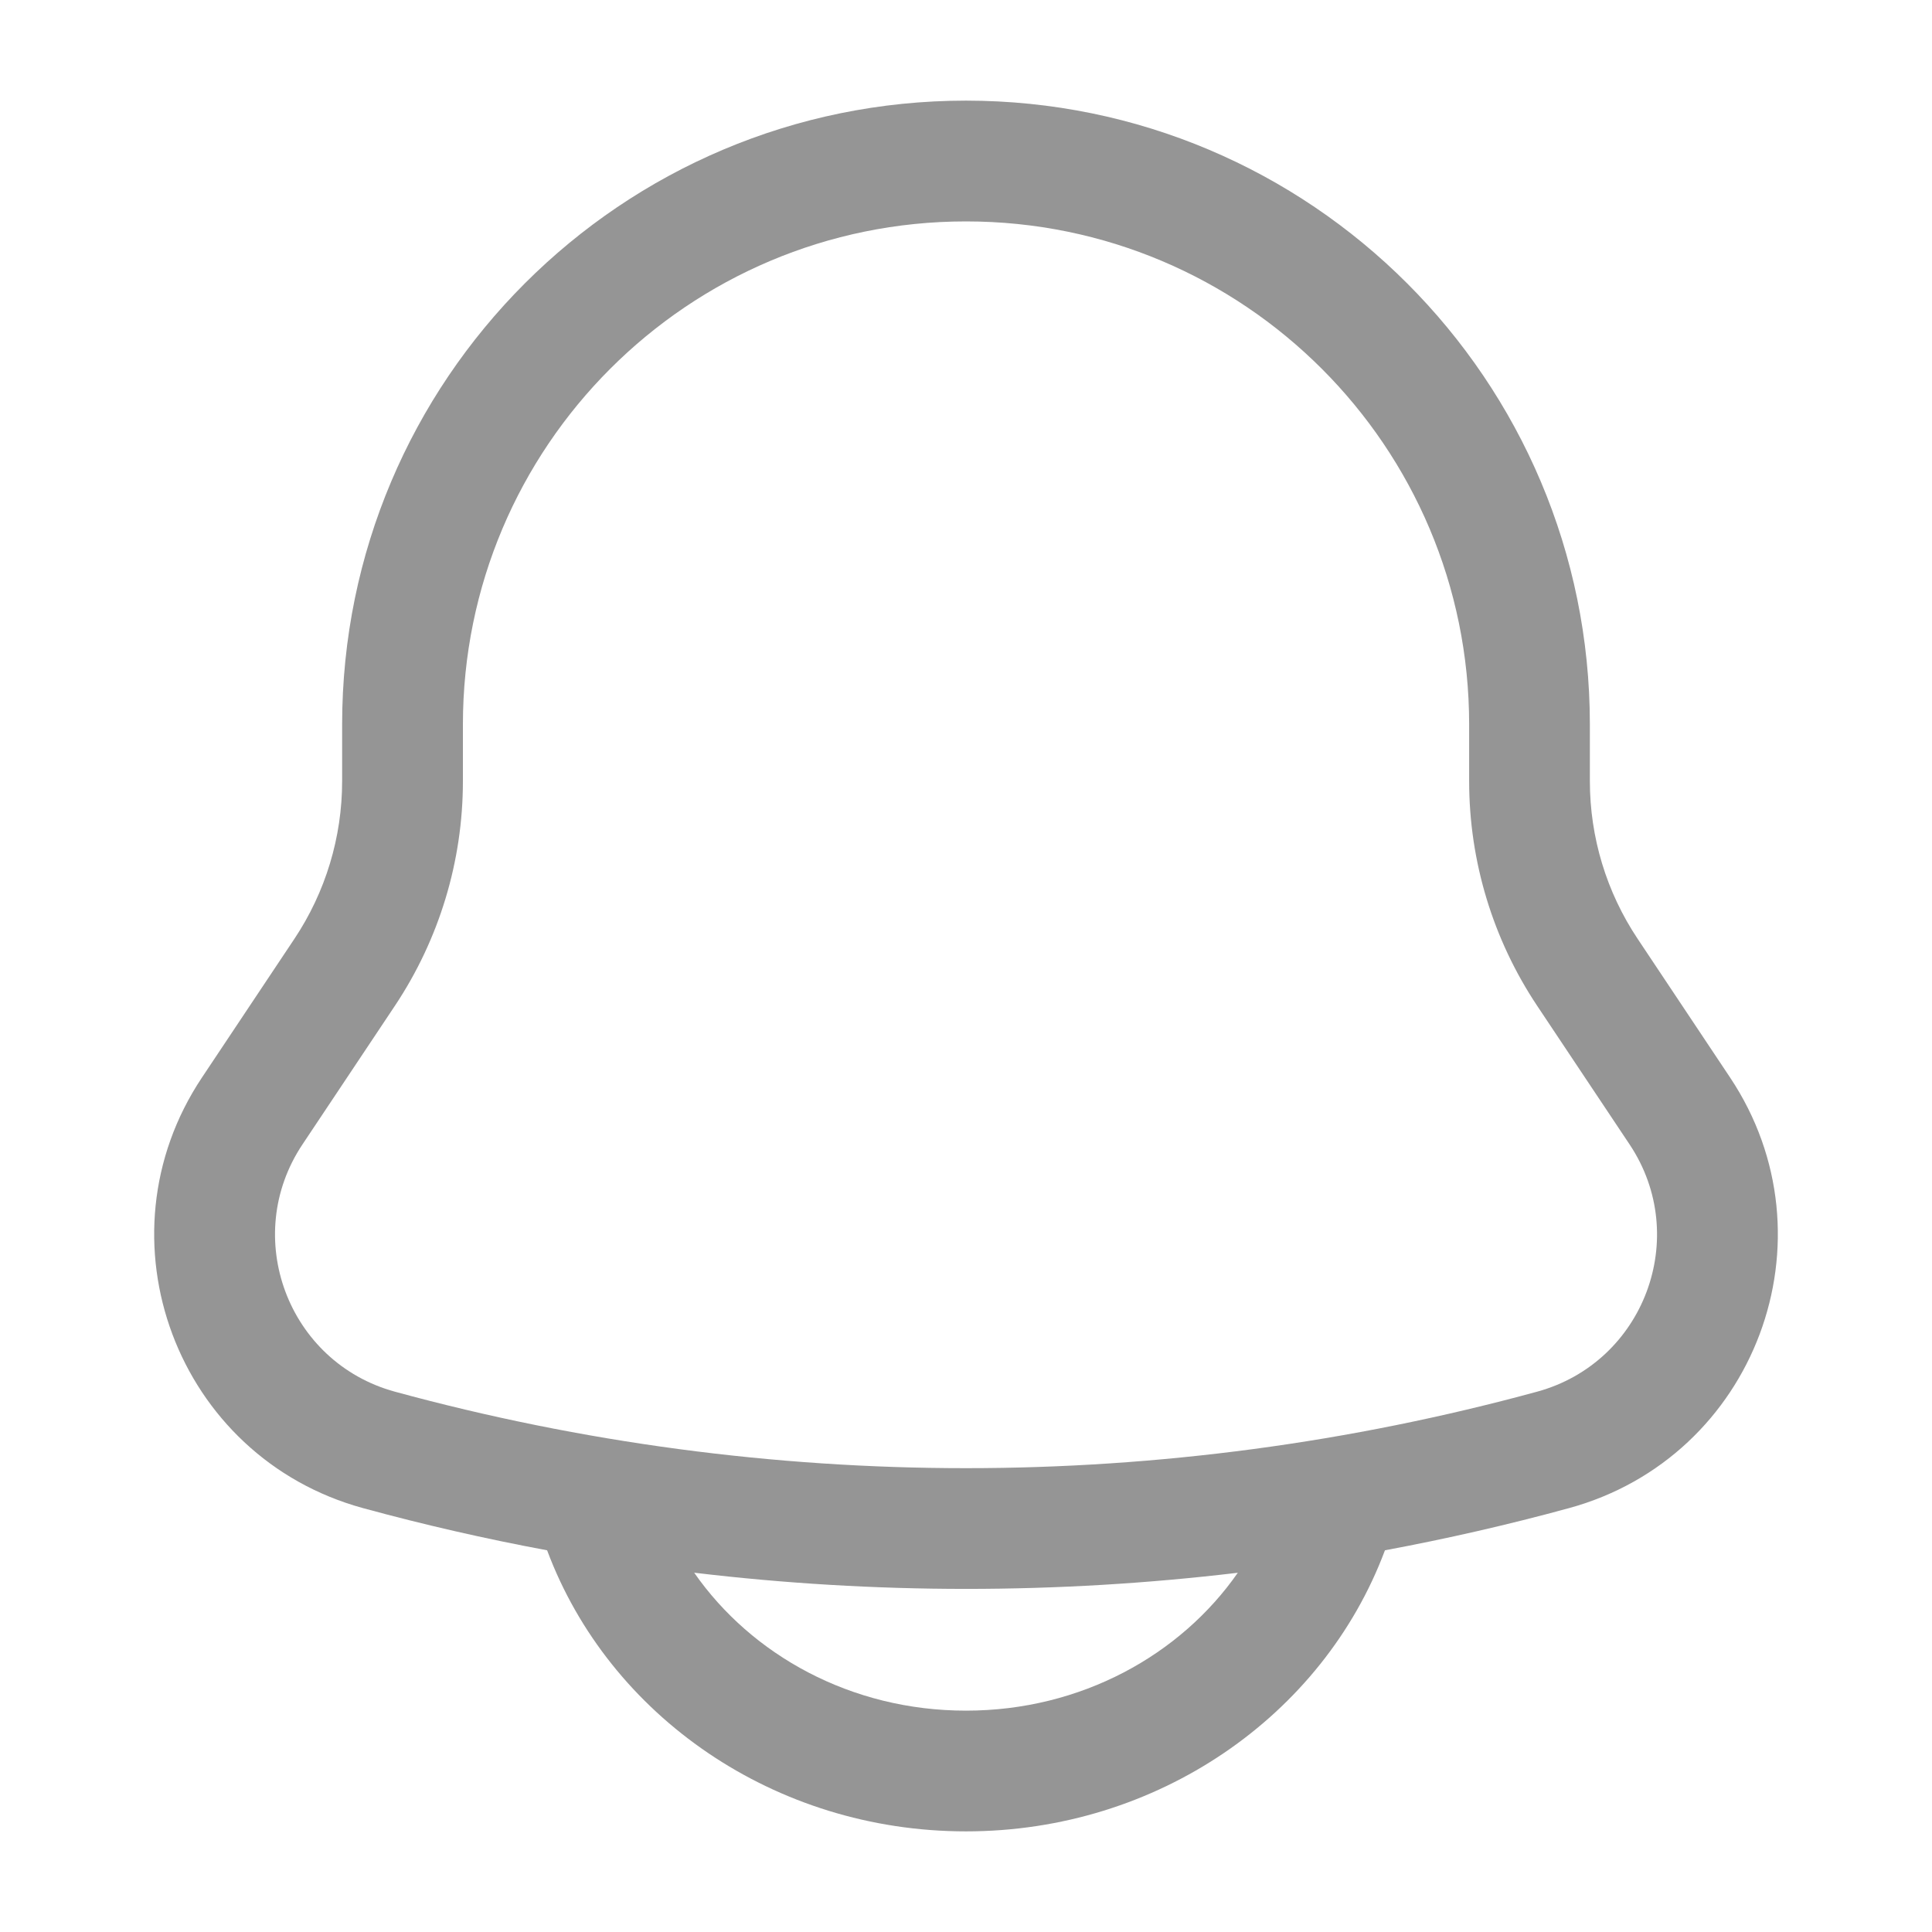 <?xml version="1.0" encoding="utf-8"?>
<svg width="35" height="35" viewBox="0 0 35 35" fill="none" xmlns="http://www.w3.org/2000/svg">
  <g>
    <g transform="translate(2.793 1.823)">
      <path d="M14.707 0C8.465 0 3.405 5.06 3.405 11.302L3.405 12.329C3.405 13.345 3.104 14.339 2.541 15.184L0.866 17.697C-1.079 20.613 0.406 24.577 3.787 25.499C4.889 25.8 6 26.054 7.118 26.262L7.121 26.269C8.242 29.262 11.239 31.354 14.707 31.354C18.175 31.354 21.172 29.262 22.294 26.269L22.297 26.262C23.414 26.054 24.526 25.8 25.628 25.499C29.009 24.577 30.493 20.613 28.549 17.697L26.874 15.184C26.31 14.339 26.009 13.345 26.009 12.329L26.009 11.302C26.009 5.06 20.949 0 14.707 0L14.707 0ZM5.593 11.302C5.593 6.268 9.673 2.188 14.707 2.188C19.741 2.188 23.822 6.268 23.822 11.302L23.822 12.329C23.822 13.777 24.251 15.193 25.054 16.398L26.729 18.91C27.845 20.584 26.993 22.859 25.052 23.389C18.279 25.236 11.135 25.236 4.362 23.389C2.422 22.859 1.57 20.584 2.686 18.91L4.361 16.398C5.164 15.193 5.593 13.777 5.593 12.329L5.593 11.302L5.593 11.302ZM19.631 26.669C16.36 27.059 13.054 27.059 9.783 26.668C10.82 28.158 12.623 29.167 14.707 29.167C16.791 29.167 18.594 28.158 19.631 26.669L19.631 26.669Z" fill="#959595" fill-rule="evenodd" transform="translate(-0 0)" />
    </g>
  </g>
</svg>